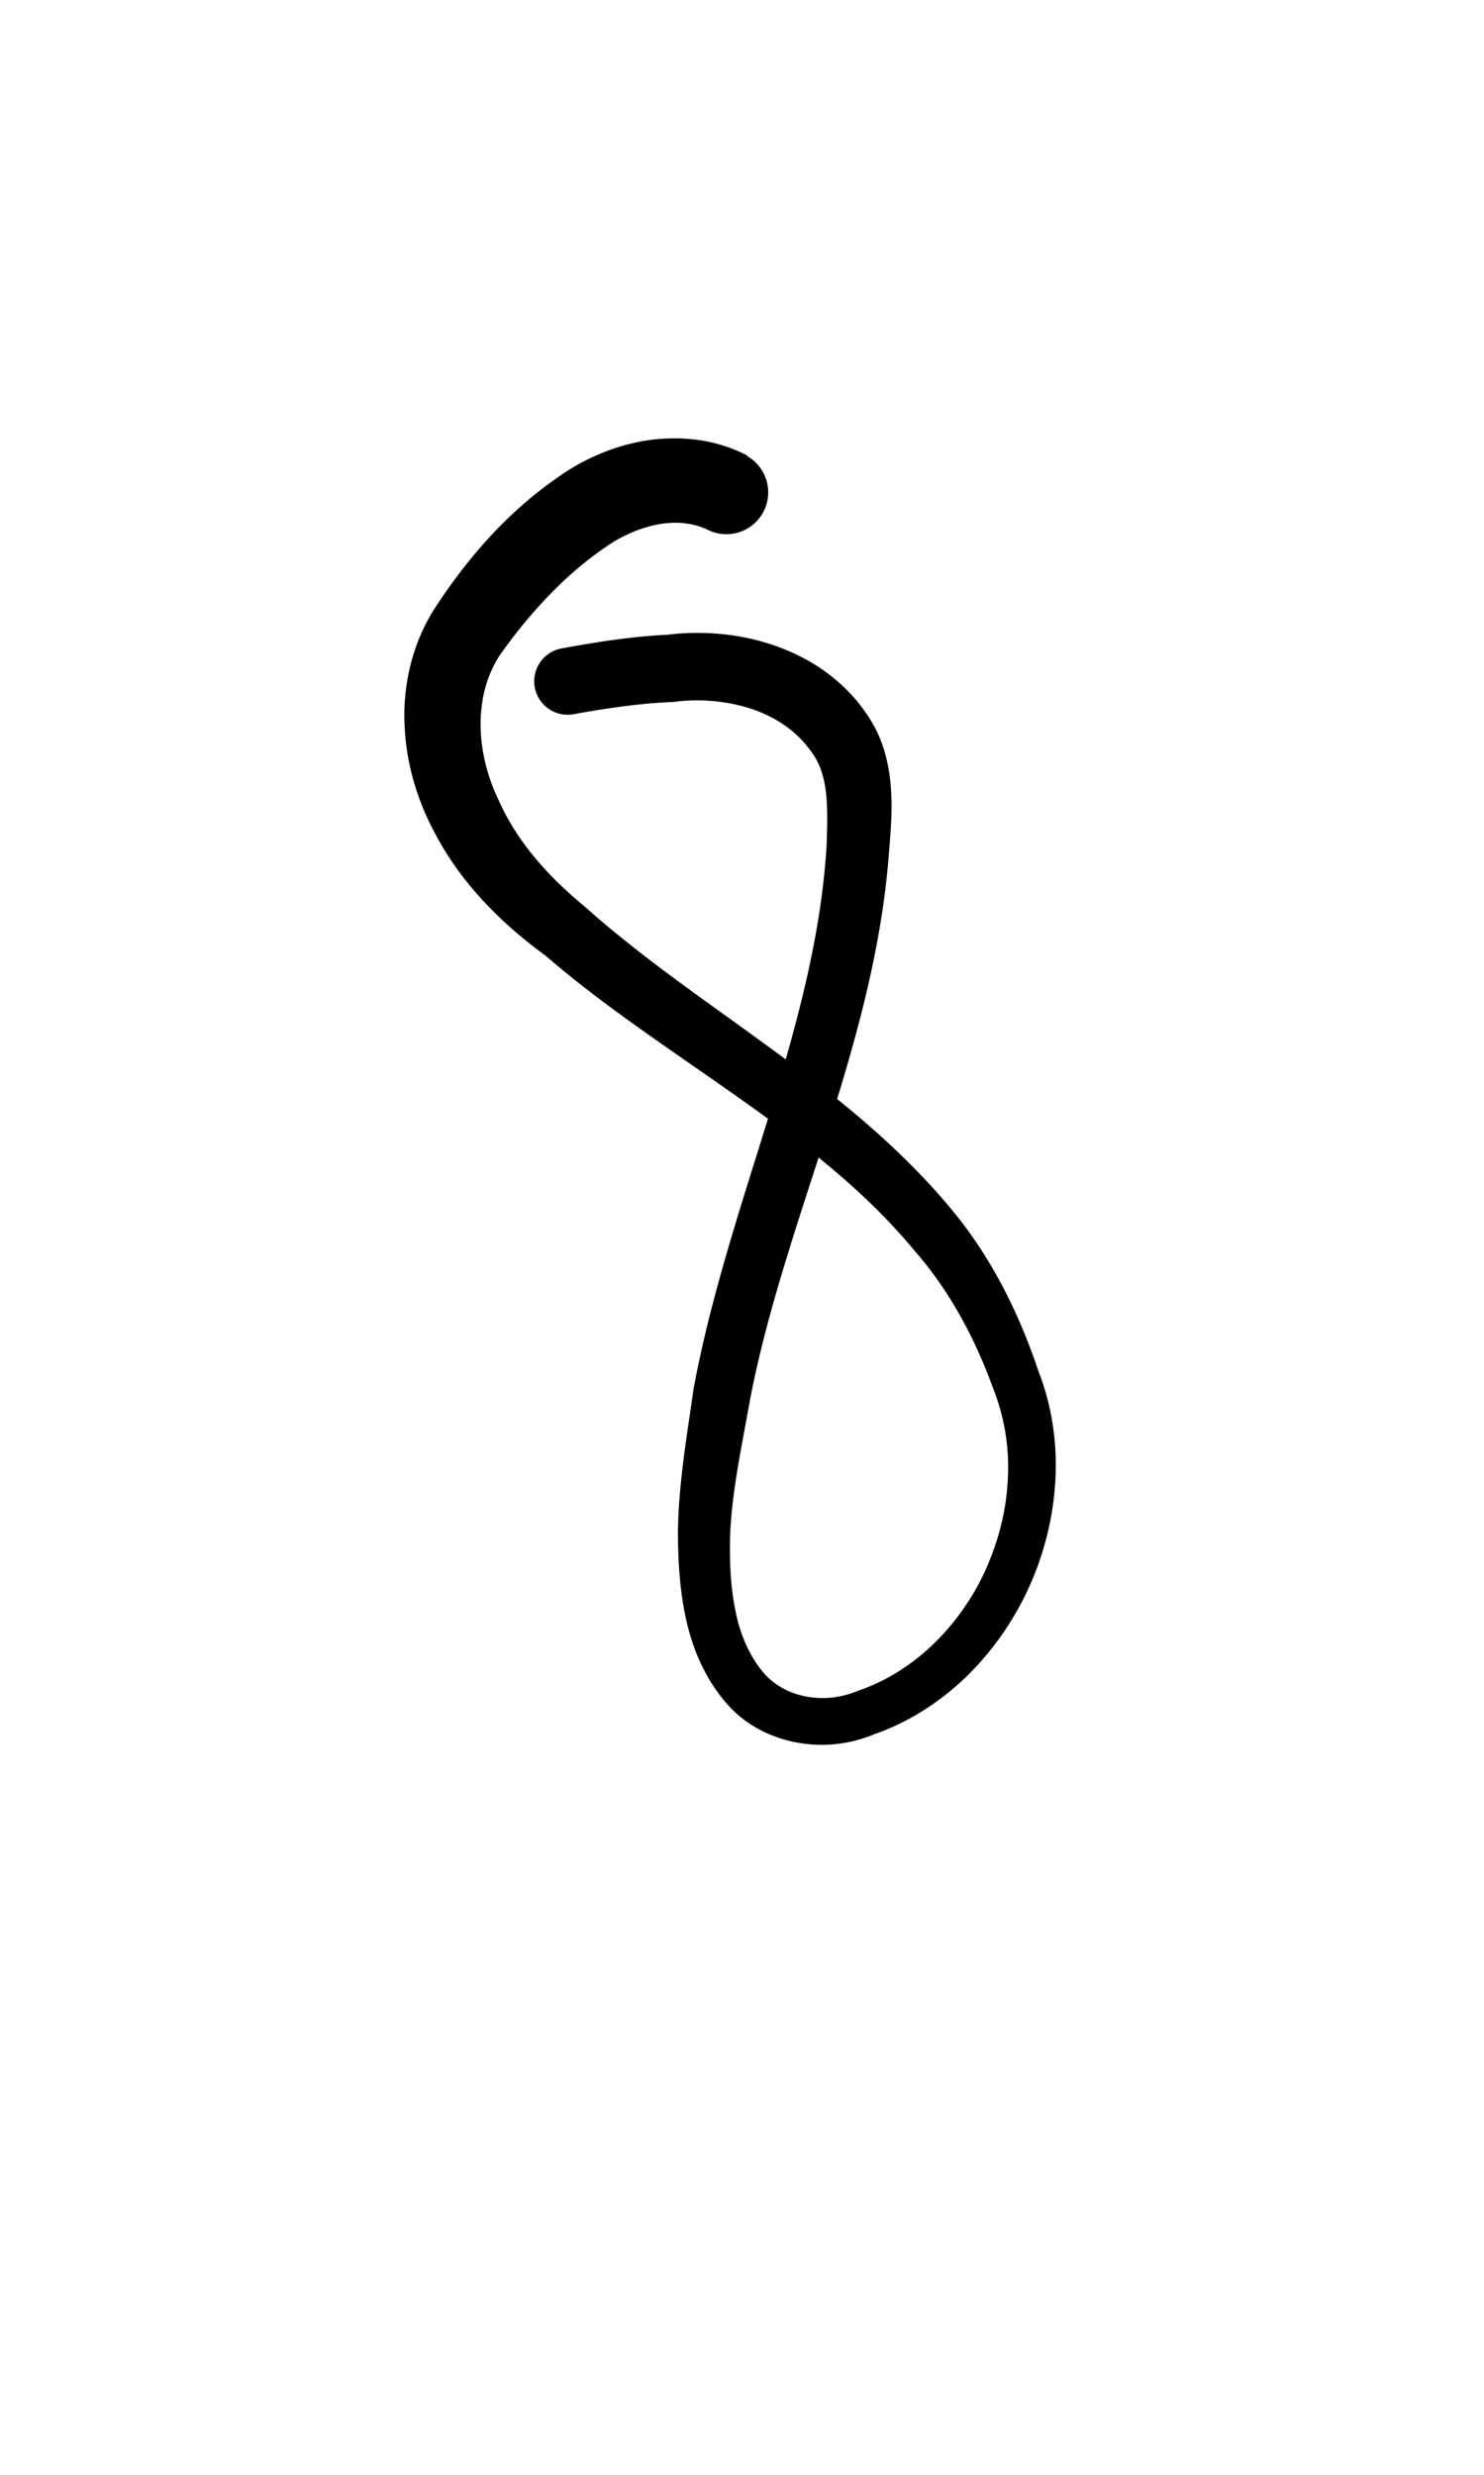 <?xml version="1.0" encoding="UTF-8" standalone="no"?>
<!-- Created with Inkscape (http://www.inkscape.org/) -->

<svg
   width="6mm"
   height="10mm"
   viewBox="0 0 6 10"
   version="1.1"
   id="svg1681"
   inkscape:version="1.2.1 (9c6d41e410, 2022-07-14)"
   sodipodi:docname="number eight 1.3.svg"
   inkscape:export-filename="..\..\..\..\Downloads\lower a diff canvas resize 3.0.png"
   inkscape:export-xdpi="96"
   inkscape:export-ydpi="96"
   xmlns:inkscape="http://www.inkscape.org/namespaces/inkscape"
   xmlns:sodipodi="http://sodipodi.sourceforge.net/DTD/sodipodi-0.dtd"
   xmlns="http://www.w3.org/2000/svg"
   xmlns:svg="http://www.w3.org/2000/svg"
   xmlns:rdf="http://www.w3.org/1999/02/22-rdf-syntax-ns#"
   xmlns:cc="http://creativecommons.org/ns#"
   xmlns:dc="http://purl.org/dc/elements/1.1/">
  <defs
     id="defs1675">
    <inkscape:path-effect
       effect="powerstroke"
       id="path-effect4429"
       is_visible="true"
       lpeversion="1"
       offset_points="1.434,0.169 | 6.619,0.095 | 12.073,0.135"
       not_jump="true"
       sort_points="true"
       interpolator_type="CentripetalCatmullRom"
       interpolator_beta="0.75"
       start_linecap_type="round"
       linejoin_type="spiro"
       miter_limit="4"
       scale_width="1"
       end_linecap_type="round" />
    <inkscape:path-effect
       effect="simplify"
       id="path-effect4427"
       is_visible="true"
       lpeversion="1"
       steps="1"
       threshold="0.004"
       smooth_angles="0"
       helper_size="0"
       simplify_individual_paths="false"
       simplify_just_coalesce="false"
       step="1" />
    <inkscape:path-effect
       effect="powerstroke"
       id="path-effect4422"
       is_visible="true"
       lpeversion="1"
       offset_points="2.691,0.082 | 4.439,0.015 | 11.913,0.065"
       not_jump="true"
       sort_points="true"
       interpolator_type="CentripetalCatmullRom"
       interpolator_beta="0.75"
       start_linecap_type="round"
       linejoin_type="spiro"
       miter_limit="4"
       scale_width="1"
       end_linecap_type="round" />
    <inkscape:path-effect
       effect="simplify"
       id="path-effect4420"
       is_visible="true"
       lpeversion="1"
       steps="1"
       threshold="0.004"
       smooth_angles="0"
       helper_size="0"
       simplify_individual_paths="false"
       simplify_just_coalesce="false"
       step="1" />
    <inkscape:path-effect
       effect="powerstroke"
       id="path-effect4415"
       is_visible="true"
       lpeversion="1"
       offset_points="3.509,0.078 | 6.653,0.064"
       not_jump="true"
       sort_points="true"
       interpolator_type="CentripetalCatmullRom"
       interpolator_beta="0.75"
       start_linecap_type="round"
       linejoin_type="spiro"
       miter_limit="4"
       scale_width="1"
       end_linecap_type="round" />
    <inkscape:path-effect
       effect="simplify"
       id="path-effect4413"
       is_visible="true"
       lpeversion="1"
       steps="1"
       threshold="0.004"
       smooth_angles="0"
       helper_size="0"
       simplify_individual_paths="false"
       simplify_just_coalesce="false"
       step="1" />
    <inkscape:path-effect
       effect="powerstroke"
       id="path-effect4408"
       is_visible="true"
       lpeversion="1"
       offset_points="1.793,0.076 | 7.355,0.058 | 9.839,0.086"
       not_jump="true"
       sort_points="true"
       interpolator_type="CentripetalCatmullRom"
       interpolator_beta="0.75"
       start_linecap_type="round"
       linejoin_type="spiro"
       miter_limit="4"
       scale_width="1"
       end_linecap_type="round" />
    <inkscape:path-effect
       effect="simplify"
       id="path-effect4406"
       is_visible="true"
       lpeversion="1"
       steps="1"
       threshold="0.004"
       smooth_angles="0"
       helper_size="0"
       simplify_individual_paths="false"
       simplify_just_coalesce="false"
       step="1" />
    <inkscape:path-effect
       effect="powerstroke"
       id="path-effect502"
       is_visible="true"
       lpeversion="1"
       offset_points="3.009,0.216 | 7.36,0.176 | 9.416,0.202"
       not_jump="true"
       sort_points="true"
       interpolator_type="CentripetalCatmullRom"
       interpolator_beta="0.75"
       start_linecap_type="round"
       linejoin_type="spiro"
       miter_limit="4"
       scale_width="1"
       end_linecap_type="round" />
    <inkscape:path-effect
       effect="simplify"
       id="path-effect500"
       is_visible="true"
       lpeversion="1"
       steps="1"
       threshold="0.004"
       smooth_angles="0"
       helper_size="0"
       simplify_individual_paths="false"
       simplify_just_coalesce="false"
       step="1" />
    <inkscape:path-effect
       effect="powerstroke"
       id="path-effect241"
       is_visible="true"
       lpeversion="1"
       offset_points="2.688,0.341"
       not_jump="true"
       sort_points="true"
       interpolator_type="CentripetalCatmullRom"
       interpolator_beta="0.75"
       start_linecap_type="round"
       linejoin_type="spiro"
       miter_limit="4"
       scale_width="1"
       end_linecap_type="round" />
    <inkscape:path-effect
       effect="simplify"
       id="path-effect239"
       is_visible="true"
       lpeversion="1"
       steps="1"
       threshold="0.003"
       smooth_angles="0"
       helper_size="0"
       simplify_individual_paths="false"
       simplify_just_coalesce="false"
       step="1" />
    <inkscape:path-effect
       effect="powerstroke"
       id="path-effect234"
       is_visible="true"
       lpeversion="1"
       offset_points="2.136,0.075"
       not_jump="true"
       sort_points="true"
       interpolator_type="CentripetalCatmullRom"
       interpolator_beta="0.75"
       start_linecap_type="round"
       linejoin_type="spiro"
       miter_limit="4"
       scale_width="1"
       end_linecap_type="round" />
    <inkscape:path-effect
       effect="simplify"
       id="path-effect232"
       is_visible="true"
       lpeversion="1"
       steps="1"
       threshold="0.003"
       smooth_angles="0"
       helper_size="0"
       simplify_individual_paths="false"
       simplify_just_coalesce="false"
       step="1" />
    <inkscape:path-effect
       effect="powerstroke"
       id="path-effect227"
       is_visible="true"
       lpeversion="1"
       offset_points="2.187,0.075"
       not_jump="true"
       sort_points="true"
       interpolator_type="CentripetalCatmullRom"
       interpolator_beta="0.75"
       start_linecap_type="round"
       linejoin_type="spiro"
       miter_limit="4"
       scale_width="1"
       end_linecap_type="round" />
    <inkscape:path-effect
       effect="simplify"
       id="path-effect225"
       is_visible="true"
       lpeversion="1"
       steps="1"
       threshold="0.003"
       smooth_angles="0"
       helper_size="0"
       simplify_individual_paths="false"
       simplify_just_coalesce="false"
       step="1" />
    <inkscape:path-effect
       effect="powerstroke"
       id="path-effect166"
       is_visible="true"
       lpeversion="1"
       offset_points="1.964,0.075"
       not_jump="true"
       sort_points="true"
       interpolator_type="CentripetalCatmullRom"
       interpolator_beta="0.75"
       start_linecap_type="round"
       linejoin_type="spiro"
       miter_limit="4"
       scale_width="1"
       end_linecap_type="round" />
    <inkscape:path-effect
       effect="simplify"
       id="path-effect164"
       is_visible="true"
       lpeversion="1"
       steps="1"
       threshold="0.003"
       smooth_angles="0"
       helper_size="0"
       simplify_individual_paths="false"
       simplify_just_coalesce="false"
       step="1" />
    <inkscape:path-effect
       effect="powerstroke"
       id="path-effect159"
       is_visible="true"
       lpeversion="1"
       offset_points="2.261,0.075"
       not_jump="true"
       sort_points="true"
       interpolator_type="CentripetalCatmullRom"
       interpolator_beta="0.75"
       start_linecap_type="round"
       linejoin_type="spiro"
       miter_limit="4"
       scale_width="1"
       end_linecap_type="round" />
    <inkscape:path-effect
       effect="simplify"
       id="path-effect157"
       is_visible="true"
       lpeversion="1"
       steps="1"
       threshold="0.003"
       smooth_angles="0"
       helper_size="0"
       simplify_individual_paths="false"
       simplify_just_coalesce="false"
       step="1" />
    <inkscape:path-effect
       effect="powerstroke"
       id="path-effect152"
       is_visible="true"
       lpeversion="1"
       offset_points="2.827,0.075"
       not_jump="true"
       sort_points="true"
       interpolator_type="CentripetalCatmullRom"
       interpolator_beta="0.75"
       start_linecap_type="round"
       linejoin_type="spiro"
       miter_limit="4"
       scale_width="1"
       end_linecap_type="round" />
    <inkscape:path-effect
       effect="simplify"
       id="path-effect150"
       is_visible="true"
       lpeversion="1"
       steps="1"
       threshold="0.003"
       smooth_angles="0"
       helper_size="0"
       simplify_individual_paths="false"
       simplify_just_coalesce="false"
       step="1" />
    <inkscape:path-effect
       effect="powerstroke"
       id="path-effect145"
       is_visible="true"
       lpeversion="1"
       offset_points="3.837,0.075"
       not_jump="true"
       sort_points="true"
       interpolator_type="CentripetalCatmullRom"
       interpolator_beta="0.75"
       start_linecap_type="round"
       linejoin_type="spiro"
       miter_limit="4"
       scale_width="1"
       end_linecap_type="round" />
    <inkscape:path-effect
       effect="simplify"
       id="path-effect143"
       is_visible="true"
       lpeversion="1"
       steps="1"
       threshold="0.003"
       smooth_angles="0"
       helper_size="0"
       simplify_individual_paths="false"
       simplify_just_coalesce="false"
       step="1" />
    <inkscape:path-effect
       effect="powerstroke"
       id="path-effect138"
       is_visible="true"
       lpeversion="1"
       offset_points="2.688,0.075"
       not_jump="true"
       sort_points="true"
       interpolator_type="CentripetalCatmullRom"
       interpolator_beta="0.75"
       start_linecap_type="round"
       linejoin_type="spiro"
       miter_limit="4"
       scale_width="1"
       end_linecap_type="round" />
    <inkscape:path-effect
       effect="simplify"
       id="path-effect136"
       is_visible="true"
       lpeversion="1"
       steps="1"
       threshold="0.003"
       smooth_angles="0"
       helper_size="0"
       simplify_individual_paths="false"
       simplify_just_coalesce="false"
       step="1" />
    <inkscape:path-effect
       effect="powerstroke"
       id="path-effect131"
       is_visible="true"
       lpeversion="1"
       offset_points="1.994,0.075"
       not_jump="true"
       sort_points="true"
       interpolator_type="CentripetalCatmullRom"
       interpolator_beta="0.75"
       start_linecap_type="round"
       linejoin_type="spiro"
       miter_limit="4"
       scale_width="1"
       end_linecap_type="round" />
    <inkscape:path-effect
       effect="simplify"
       id="path-effect129"
       is_visible="true"
       lpeversion="1"
       steps="1"
       threshold="0.003"
       smooth_angles="0"
       helper_size="0"
       simplify_individual_paths="false"
       simplify_just_coalesce="false"
       step="1" />
  </defs>
  <sodipodi:namedview
     id="base"
     pagecolor="#ffffff"
     bordercolor="#666666"
     borderopacity="1.0"
     inkscape:pageopacity="0.0"
     inkscape:pageshadow="2"
     inkscape:zoom="7.919596"
     inkscape:cx="-5.3033008"
     inkscape:cy="20.834396"
     inkscape:document-units="mm"
     inkscape:current-layer="layer1"
     showgrid="false"
     fit-margin-top="0"
     fit-margin-left="0"
     fit-margin-right="0"
     fit-margin-bottom="0"
     inkscape:window-width="1920"
     inkscape:window-height="974"
     inkscape:window-x="-11"
     inkscape:window-y="2869"
     inkscape:window-maximized="1"
     showguides="true"
     inkscape:guide-bbox="true"
     inkscape:snap-bbox="true"
     inkscape:bbox-nodes="true"
     inkscape:snap-nodes="false"
     inkscape:snap-others="false"
     inkscape:snap-page="true"
     inkscape:snap-grids="false"
     inkscape:snap-to-guides="false"
     inkscape:snap-global="false"
     inkscape:pagecheckerboard="0"
     inkscape:showpageshadow="2"
     inkscape:deskcolor="#d1d1d1">
    <sodipodi:guide
       position="-6.181,9.499"
       orientation="0,1"
       id="guide816"
       inkscape:locked="false" />
    <sodipodi:guide
       position="-4.41,10.647"
       orientation="0,1"
       id="guide818"
       inkscape:locked="false" />
    <sodipodi:guide
       position="2.76,11.096"
       orientation="1,0"
       id="guide820"
       inkscape:locked="false" />
    <sodipodi:guide
       position="3.657,10.942"
       orientation="1,0"
       id="guide822"
       inkscape:locked="false" />
    <sodipodi:guide
       position="-0.052,9.749"
       orientation="1,0"
       id="guide1853"
       inkscape:locked="false" />
    <sodipodi:guide
       position="-2.372,3.018"
       orientation="0,1"
       id="guide1855"
       inkscape:locked="false" />
  </sodipodi:namedview>
  <g
     inkscape:label="Layer 1"
     inkscape:groupmode="layer"
     id="layer1"
     transform="translate(17.028,-147.229)">
    <path
       d="m -14.006,149.07 c -0.05,-0.026 -0.119,-0.053 -0.205,-0.064 -0.063,-0.008 -0.131,-0.008 -0.204,0.003 -0.119,0.019 -0.245,0.068 -0.358,0.149 -0.087,0.06 -0.171,0.132 -0.25,0.214 -0.089,0.093 -0.176,0.203 -0.258,0.332 -0.044,0.074 -0.073,0.149 -0.091,0.228 -0.017,0.075 -0.024,0.152 -0.02,0.23 0.006,0.146 0.048,0.295 0.12,0.429 0.103,0.2 0.265,0.365 0.449,0.499 0.244,0.211 0.523,0.391 0.785,0.577 0.262,0.185 0.508,0.375 0.707,0.615 0.142,0.162 0.245,0.355 0.318,0.556 0.047,0.118 0.066,0.241 0.06,0.363 -0.005,0.125 -0.036,0.248 -0.086,0.362 -0.024,0.055 -0.053,0.107 -0.086,0.155 -0.036,0.054 -0.078,0.104 -0.125,0.15 -0.087,0.085 -0.191,0.153 -0.309,0.193 -0.067,0.028 -0.137,0.036 -0.205,0.024 -0.033,-0.006 -0.065,-0.016 -0.093,-0.031 -0.029,-0.015 -0.054,-0.034 -0.076,-0.057 -0.03,-0.033 -0.055,-0.072 -0.075,-0.115 -0.02,-0.042 -0.035,-0.088 -0.045,-0.137 -0.021,-0.098 -0.026,-0.205 -0.023,-0.311 0.007,-0.181 0.048,-0.364 0.081,-0.552 0.07,-0.363 0.197,-0.724 0.31,-1.079 0.12,-0.378 0.224,-0.748 0.252,-1.139 0.007,-0.083 0.014,-0.173 0.006,-0.263 -0.004,-0.049 -0.013,-0.098 -0.028,-0.146 -0.016,-0.051 -0.04,-0.1 -0.072,-0.145 -0.012,-0.018 -0.026,-0.036 -0.041,-0.054 -0.037,-0.043 -0.079,-0.081 -0.123,-0.113 -0.063,-0.046 -0.133,-0.08 -0.204,-0.105 -0.146,-0.051 -0.3,-0.061 -0.436,-0.044 -0.177,0.008 -0.363,0.044 -0.426,0.055 a 0.135,0.135 90 0 0 0.048,0.266 c 0.067,-0.012 0.237,-0.043 0.395,-0.049 0.004,-1.6e-4 0.008,-5.1e-4 0.012,-0.001 0.101,-0.013 0.213,-0.005 0.317,0.03 0.049,0.017 0.095,0.04 0.135,0.069 0.028,0.02 0.054,0.043 0.076,0.069 0.009,0.011 0.018,0.022 0.026,0.033 0.017,0.023 0.029,0.046 0.039,0.073 0.009,0.026 0.016,0.055 0.02,0.088 0.008,0.066 0.006,0.134 0.003,0.22 -0.022,0.359 -0.115,0.706 -0.231,1.083 -0.106,0.346 -0.236,0.728 -0.307,1.112 -0.025,0.179 -0.062,0.386 -0.063,0.588 6.87e-4,0.114 0.008,0.239 0.037,0.36 0.015,0.061 0.035,0.121 0.064,0.178 0.029,0.058 0.065,0.112 0.112,0.162 0.04,0.041 0.084,0.072 0.131,0.095 0.047,0.023 0.098,0.039 0.148,0.047 0.103,0.017 0.209,0.004 0.303,-0.036 0.141,-0.049 0.268,-0.132 0.373,-0.234 0.056,-0.055 0.106,-0.115 0.15,-0.179 0.039,-0.058 0.074,-0.119 0.103,-0.184 0.06,-0.133 0.097,-0.28 0.105,-0.43 0.008,-0.147 -0.013,-0.298 -0.069,-0.441 -0.072,-0.215 -0.177,-0.436 -0.332,-0.629 -0.214,-0.265 -0.477,-0.474 -0.739,-0.666 -0.27,-0.198 -0.528,-0.371 -0.762,-0.58 -0.162,-0.133 -0.281,-0.276 -0.35,-0.433 -0.049,-0.102 -0.072,-0.208 -0.072,-0.306 1.93e-4,-0.052 0.007,-0.101 0.019,-0.146 0.013,-0.048 0.033,-0.091 0.057,-0.129 0.073,-0.104 0.15,-0.194 0.225,-0.269 0.066,-0.066 0.134,-0.122 0.204,-0.17 0.074,-0.052 0.151,-0.081 0.218,-0.093 0.04,-0.007 0.076,-0.007 0.106,-0.003 0.041,0.005 0.072,0.017 0.094,0.028 a 0.169,0.169 90 0 0 0.155,-0.3 z"
       id="path-1"
       inkscape:path-effect="#path-effect4427;#path-effect4429"
       inkscape:original-d="m -14.083563,149.22042 c -0.391219,-0.18741 -0.771708,0.1817 -0.991351,0.47129 -0.351393,0.42371 -0.08784,0.97891 0.298544,1.27027 0.634947,0.57183 1.545921,0.92974 1.838494,1.80214 0.254556,0.56616 -0.11074,1.31769 -0.730707,1.42053 -0.557204,0.018 -0.554527,-0.69931 -0.477502,-1.09154 0.106312,-0.89911 0.603153,-1.72611 0.591044,-2.64141 -0.01037,-0.38526 -0.411439,-0.56844 -0.75173,-0.52389 -0.143519,0.005 -0.28572,0.0273 -0.42681,0.0528"
       style="fill:#000000;fill-rule:nonzero;stroke:none;stroke-width:1.379" />
  </g>
</svg>
